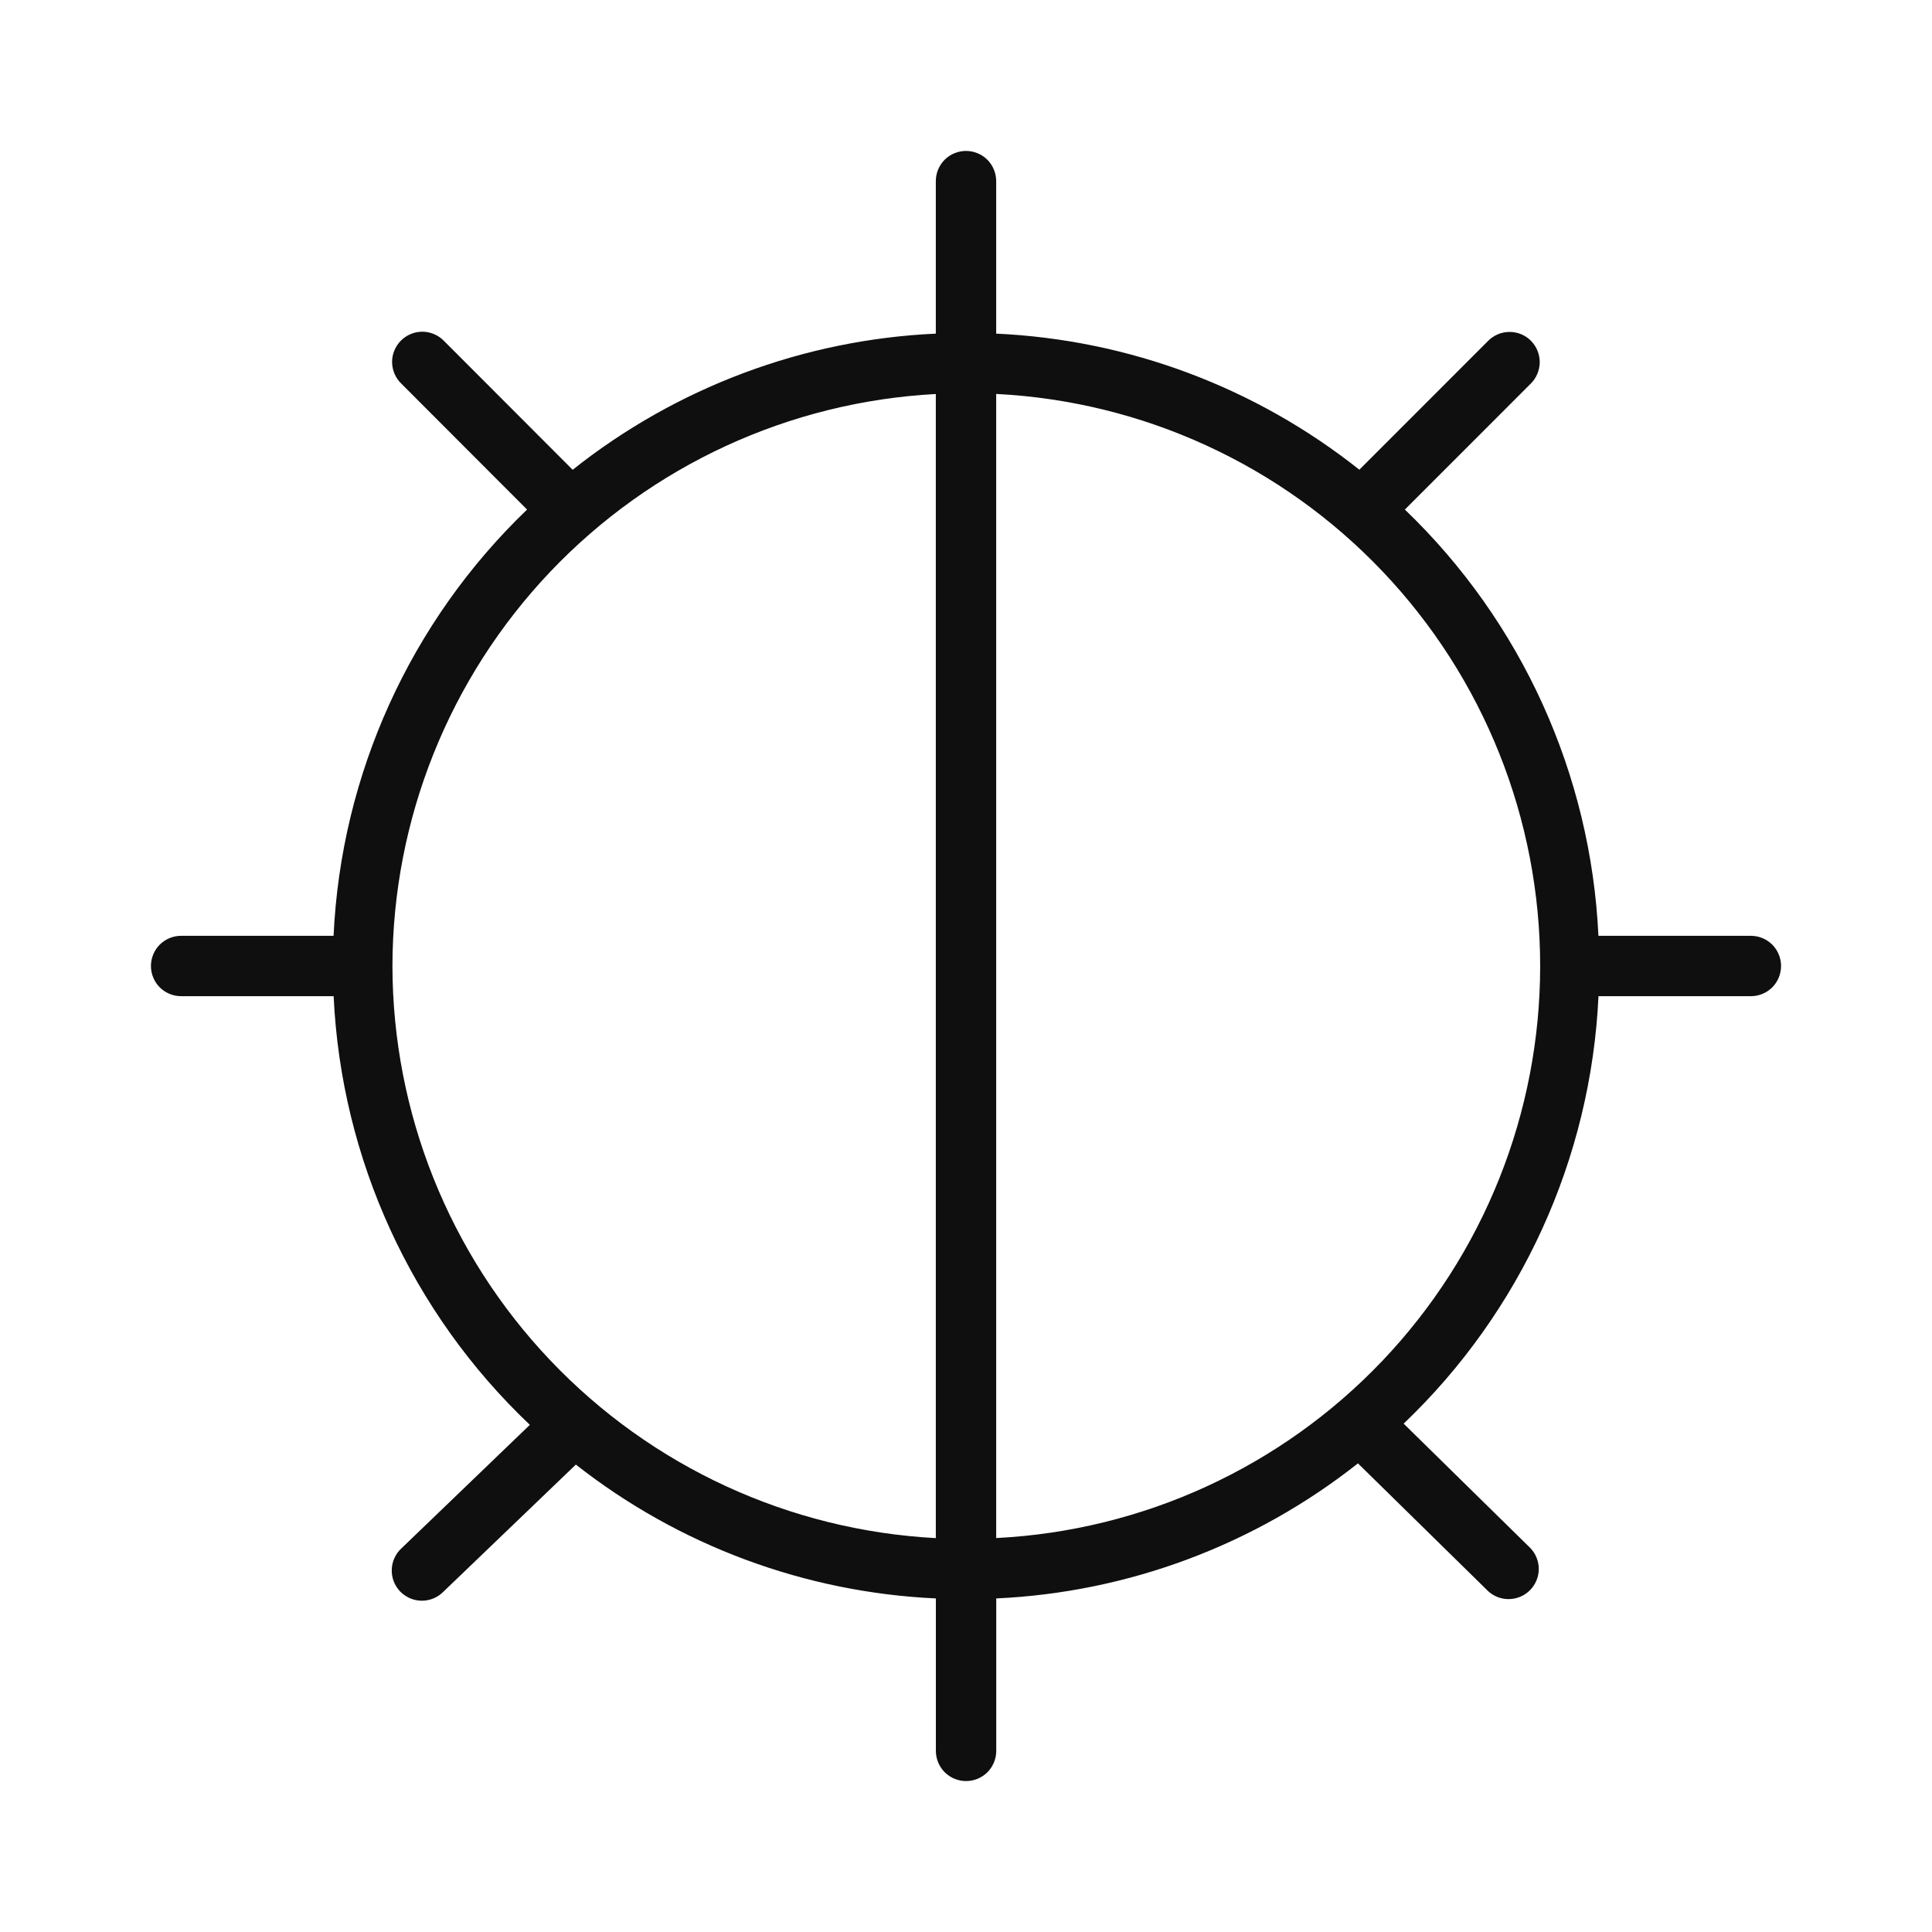 <svg width="32" height="32" viewBox="0 0 32 32" fill="none" xmlns="http://www.w3.org/2000/svg">
<path d="M29 15.5H26.475C26.35 12.823 25.203 10.296 23.269 8.44L25.354 6.354C25.401 6.308 25.438 6.252 25.463 6.192C25.489 6.131 25.502 6.066 25.503 6C25.503 5.934 25.49 5.868 25.465 5.807C25.44 5.746 25.403 5.691 25.357 5.644C25.31 5.597 25.255 5.56 25.194 5.535C25.133 5.51 25.067 5.497 25.001 5.498C24.935 5.498 24.87 5.511 24.809 5.537C24.748 5.563 24.693 5.6 24.647 5.647L22.515 7.78C20.797 6.415 18.692 5.626 16.5 5.526V3C16.5 2.867 16.447 2.74 16.354 2.646C16.26 2.553 16.133 2.5 16 2.5C15.867 2.5 15.74 2.553 15.646 2.646C15.553 2.74 15.5 2.867 15.5 3V5.526C13.308 5.626 11.203 6.416 9.485 7.781L7.354 5.647C7.308 5.599 7.253 5.561 7.192 5.535C7.131 5.509 7.065 5.495 6.999 5.494C6.932 5.494 6.866 5.506 6.805 5.532C6.744 5.557 6.688 5.594 6.641 5.641C6.594 5.688 6.557 5.744 6.532 5.805C6.506 5.866 6.494 5.932 6.494 5.999C6.495 6.065 6.509 6.131 6.535 6.192C6.561 6.253 6.599 6.308 6.647 6.354L8.73 8.44C6.797 10.296 5.649 12.823 5.525 15.5H3C2.867 15.5 2.74 15.553 2.646 15.646C2.553 15.74 2.5 15.867 2.5 16C2.5 16.133 2.553 16.26 2.646 16.354C2.74 16.447 2.867 16.5 3 16.5H5.526C5.652 19.198 6.817 21.742 8.776 23.6L6.655 25.64C6.605 25.685 6.564 25.739 6.536 25.8C6.507 25.861 6.491 25.927 6.489 25.994C6.486 26.061 6.497 26.128 6.521 26.191C6.545 26.254 6.581 26.311 6.628 26.36C6.675 26.408 6.731 26.446 6.792 26.473C6.854 26.499 6.921 26.513 6.988 26.513C7.055 26.513 7.122 26.499 7.184 26.473C7.245 26.447 7.301 26.408 7.348 26.36L9.538 24.258C11.246 25.6 13.331 26.375 15.501 26.475V29C15.501 29.133 15.554 29.26 15.647 29.354C15.741 29.447 15.868 29.5 16.001 29.5C16.134 29.5 16.261 29.447 16.355 29.354C16.448 29.26 16.501 29.133 16.501 29V26.475C18.683 26.375 20.778 25.592 22.492 24.238L24.651 26.357C24.747 26.444 24.872 26.49 25.001 26.486C25.13 26.482 25.253 26.429 25.343 26.337C25.434 26.244 25.485 26.121 25.487 25.992C25.488 25.863 25.439 25.738 25.351 25.644L23.249 23.58C25.195 21.723 26.351 19.187 26.476 16.5H29C29.133 16.5 29.26 16.447 29.354 16.354C29.447 16.26 29.5 16.133 29.5 16C29.5 15.867 29.447 15.74 29.354 15.646C29.26 15.553 29.133 15.5 29 15.5ZM6.5 16C6.504 13.569 7.44 11.233 9.113 9.471C10.787 7.709 13.073 6.655 15.5 6.526V25.476C13.073 25.347 10.787 24.293 9.113 22.53C7.439 20.768 6.504 18.431 6.5 16ZM16.5 25.475V6.525C18.93 6.647 21.221 7.699 22.898 9.463C24.575 11.226 25.51 13.566 25.51 16C25.51 18.433 24.575 20.774 22.898 22.538C21.221 24.301 18.93 25.353 16.5 25.475Z" fill="#0F0F0F"/>
</svg>
